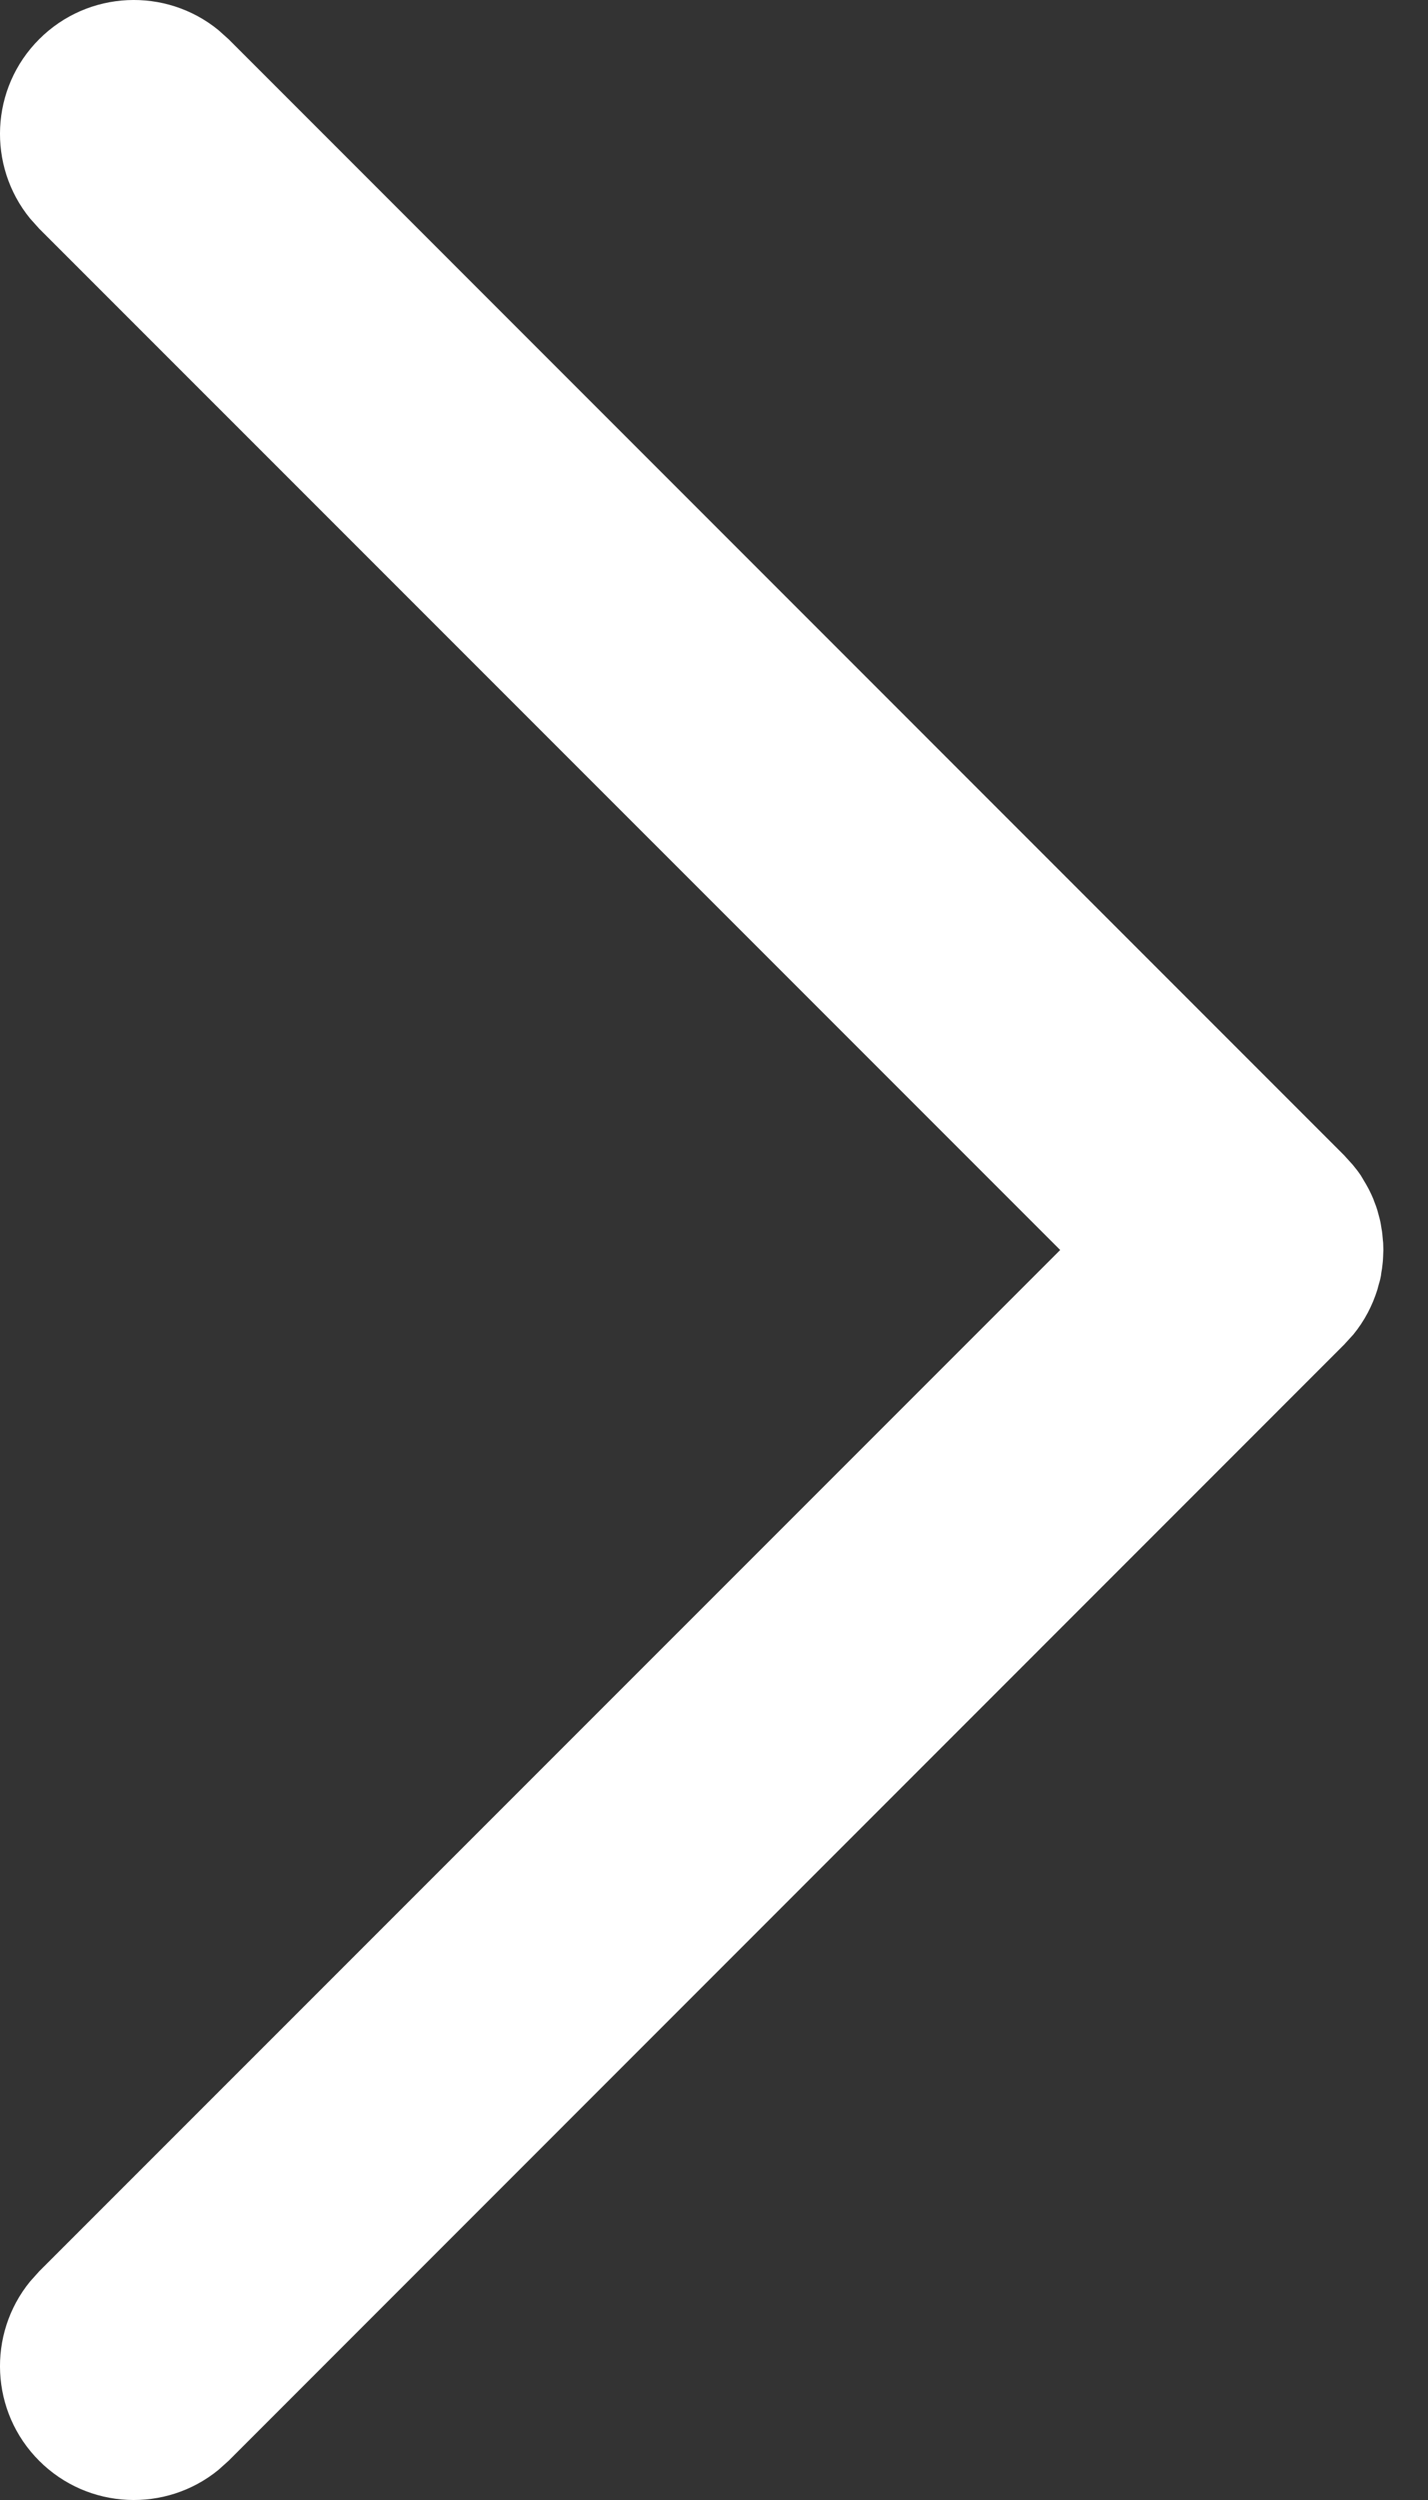 <svg width="16" height="28" viewBox="0 0 16 28" fill="none" xmlns="http://www.w3.org/2000/svg">
<rect x="0" y="0" width="16" height="28" fill="#333333" stroke="none"/>
<path d="M2.446 0.336C1.857 -0.144 0.988 -0.11 0.439 0.439C-0.11 0.988 -0.144 1.857 0.336 2.446L0.439 2.561L11.879 14L0.439 25.439L0.336 25.554C-0.144 26.143 -0.11 27.012 0.439 27.561C0.988 28.11 1.857 28.144 2.446 27.664L2.561 27.561L15.06 15.06L15.164 14.946C15.288 14.794 15.377 14.623 15.433 14.443C15.438 14.425 15.443 14.406 15.448 14.387C15.453 14.368 15.46 14.349 15.464 14.33L15.473 14.286C15.475 14.275 15.476 14.265 15.477 14.254C15.483 14.224 15.487 14.194 15.49 14.164C15.492 14.147 15.494 14.13 15.495 14.113C15.497 14.084 15.498 14.055 15.499 14.025C15.499 14.017 15.5 14.008 15.5 14L15.498 13.928C15.498 13.917 15.496 13.906 15.495 13.896C15.493 13.87 15.491 13.845 15.488 13.819C15.486 13.799 15.483 13.78 15.479 13.76C15.475 13.734 15.471 13.708 15.466 13.683C15.461 13.661 15.456 13.64 15.45 13.619C15.444 13.597 15.438 13.575 15.432 13.553C15.422 13.521 15.411 13.489 15.398 13.458C15.395 13.448 15.391 13.438 15.387 13.428C15.357 13.355 15.32 13.285 15.278 13.217C15.268 13.2 15.258 13.182 15.247 13.165C15.22 13.124 15.189 13.085 15.157 13.046L15.06 12.939L2.561 0.439L2.446 0.336Z" fill="white"/>
</svg>
